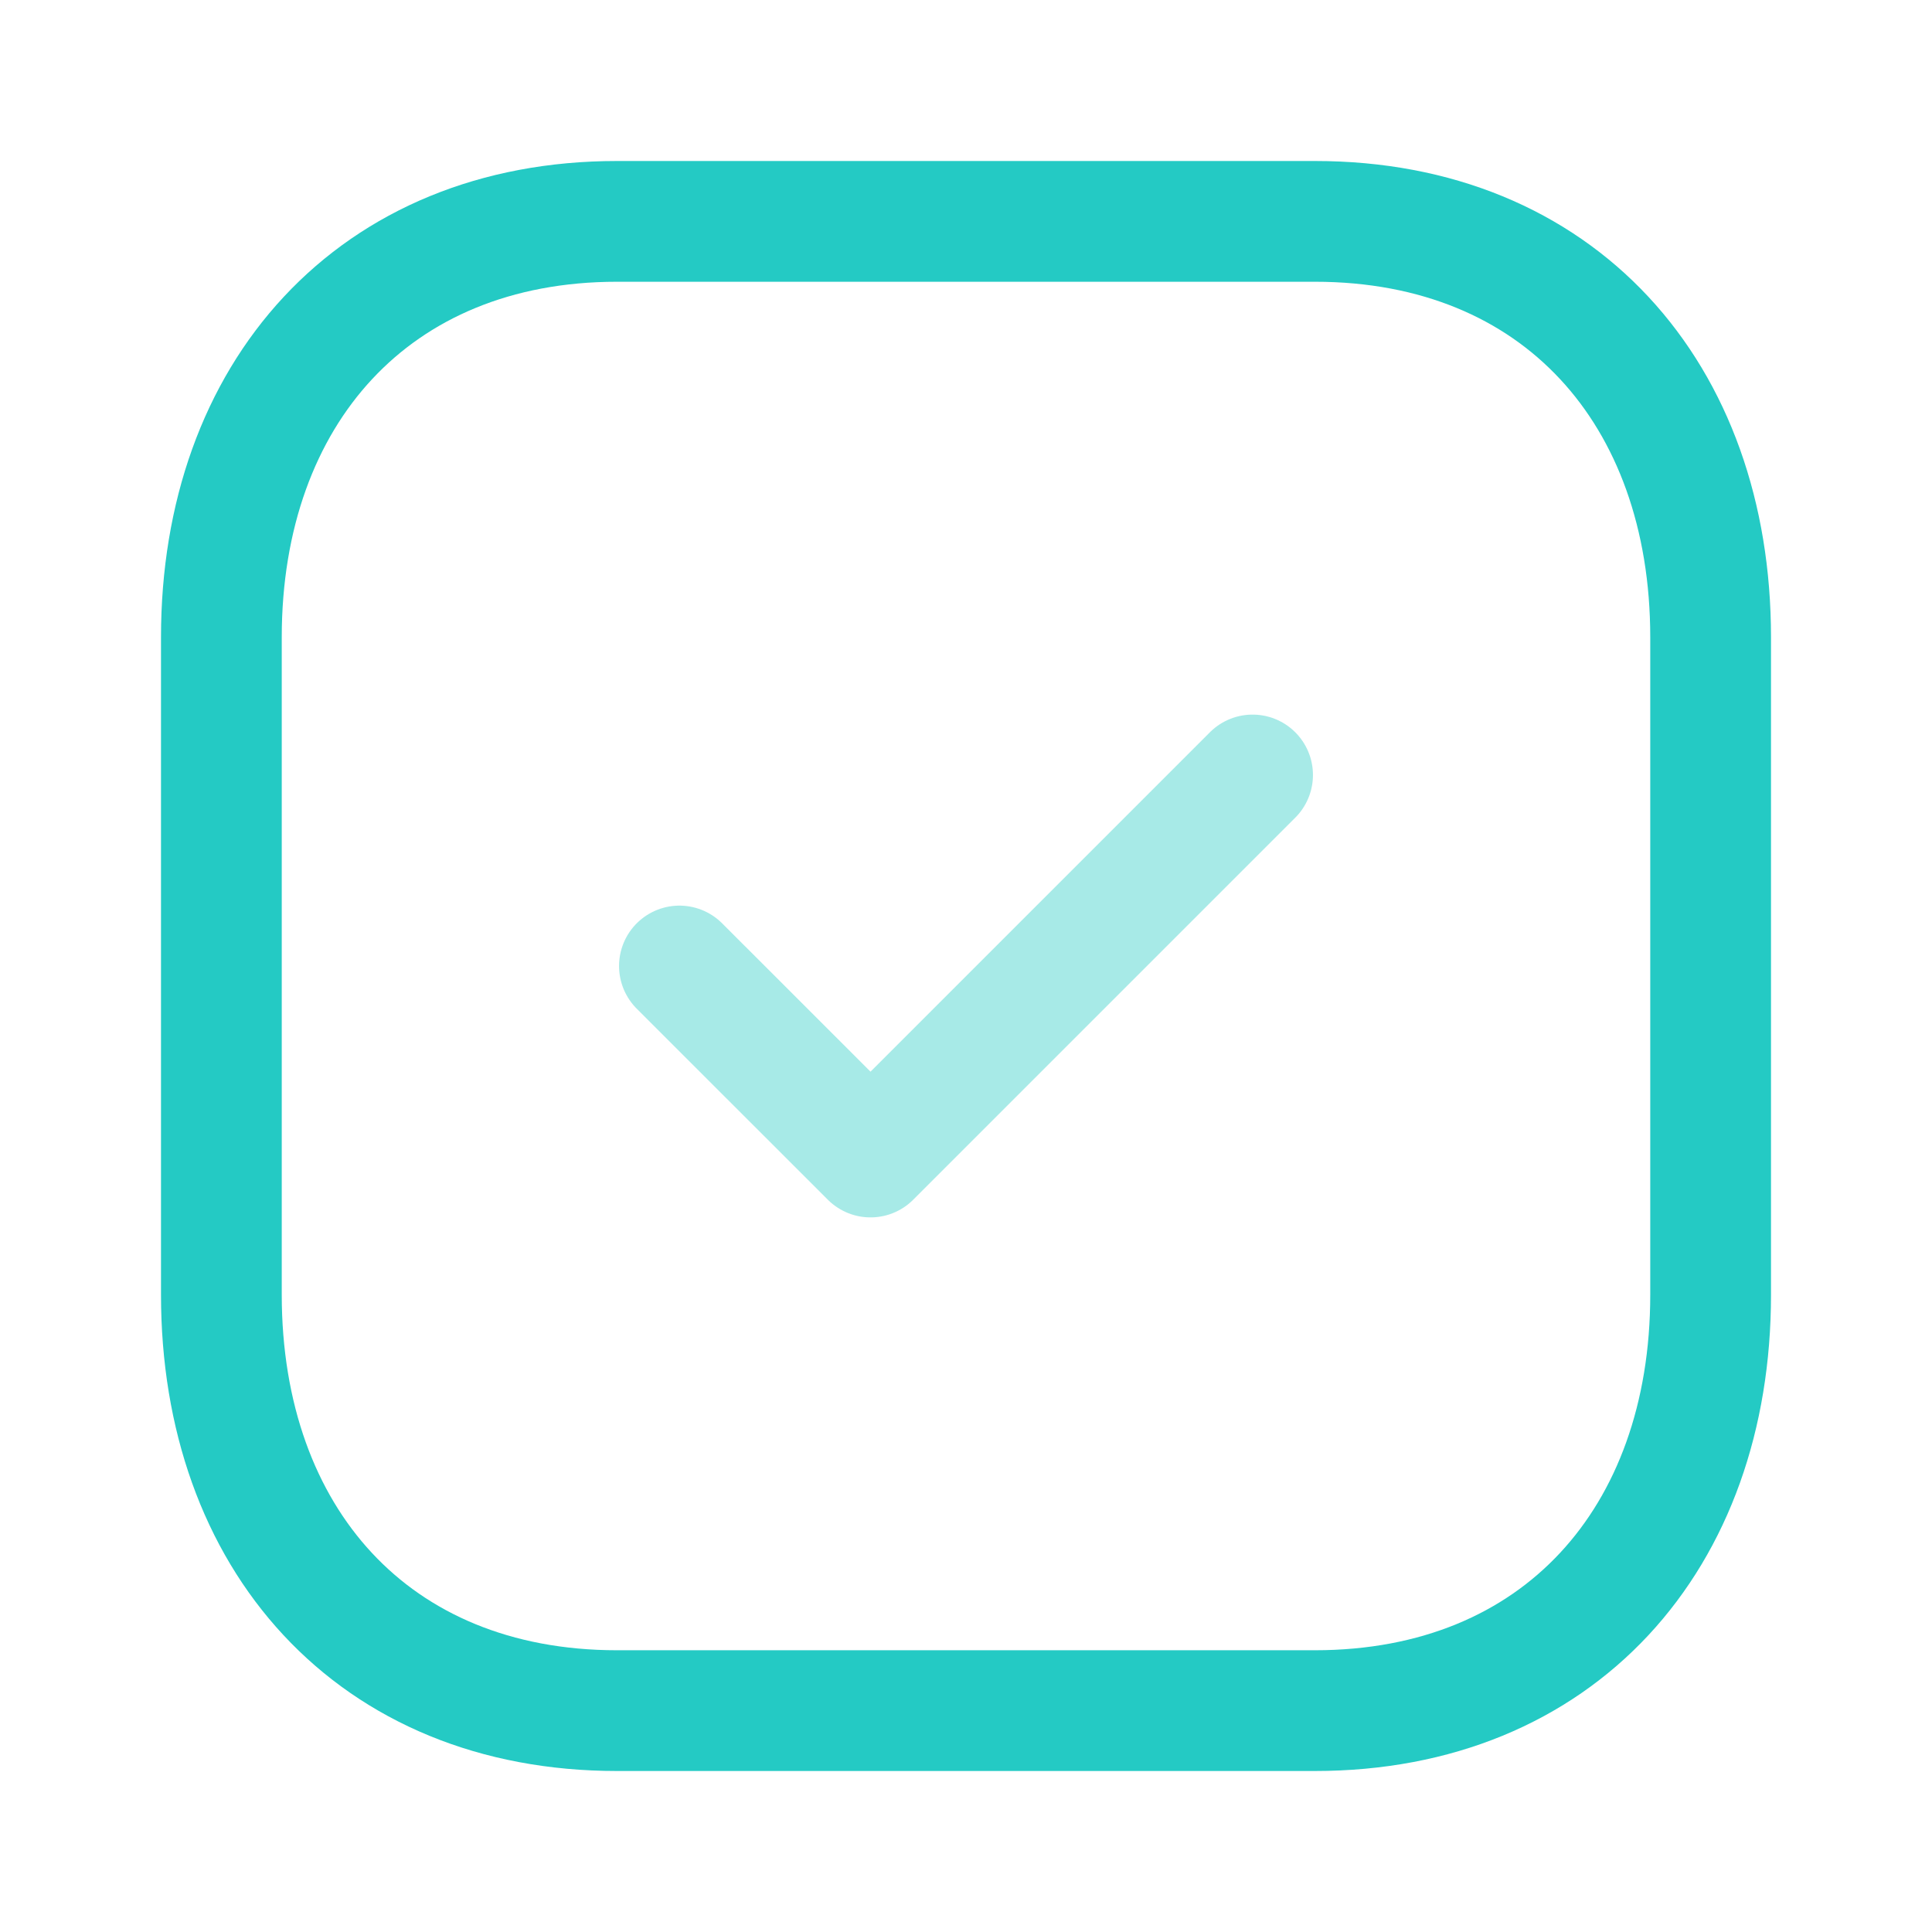 <?xml version="1.0" encoding="UTF-8"?>
<svg width="50px" height="50px" viewBox="0 0 24 24" version="1.1" xmlns="http://www.w3.org/2000/svg" xmlns:xlink="http://www.w3.org/1999/xlink">
    <title>Iconly/Two-tone/Tick Square</title>
    <g id="Iconly/Two-tone/Tick-Square" stroke="none" stroke-width="1" fill="none" fill-rule="evenodd" stroke-linecap="round" stroke-linejoin="round">
        <g id="Tick-Square" transform="translate(2, 2)" stroke="rgb(36, 202, 196)" stroke-width="1.5">
            <path d="M14.334,0.75 L5.665,0.75 C2.644,0.75 0.75,2.889 0.75,5.916 L0.75,14.084 C0.75,17.111 2.635,19.25 5.665,19.25 L14.333,19.25 C17.364,19.25 19.25,17.111 19.25,14.084 L19.25,5.916 C19.25,2.889 17.364,0.75 14.334,0.75 Z" id="Stroke-1"></path>
            <polyline id="Stroke-3" opacity="0.4" points="6.44 10 8.814 12.373 13.56 7.627"></polyline>
        </g>
    </g>
</svg>